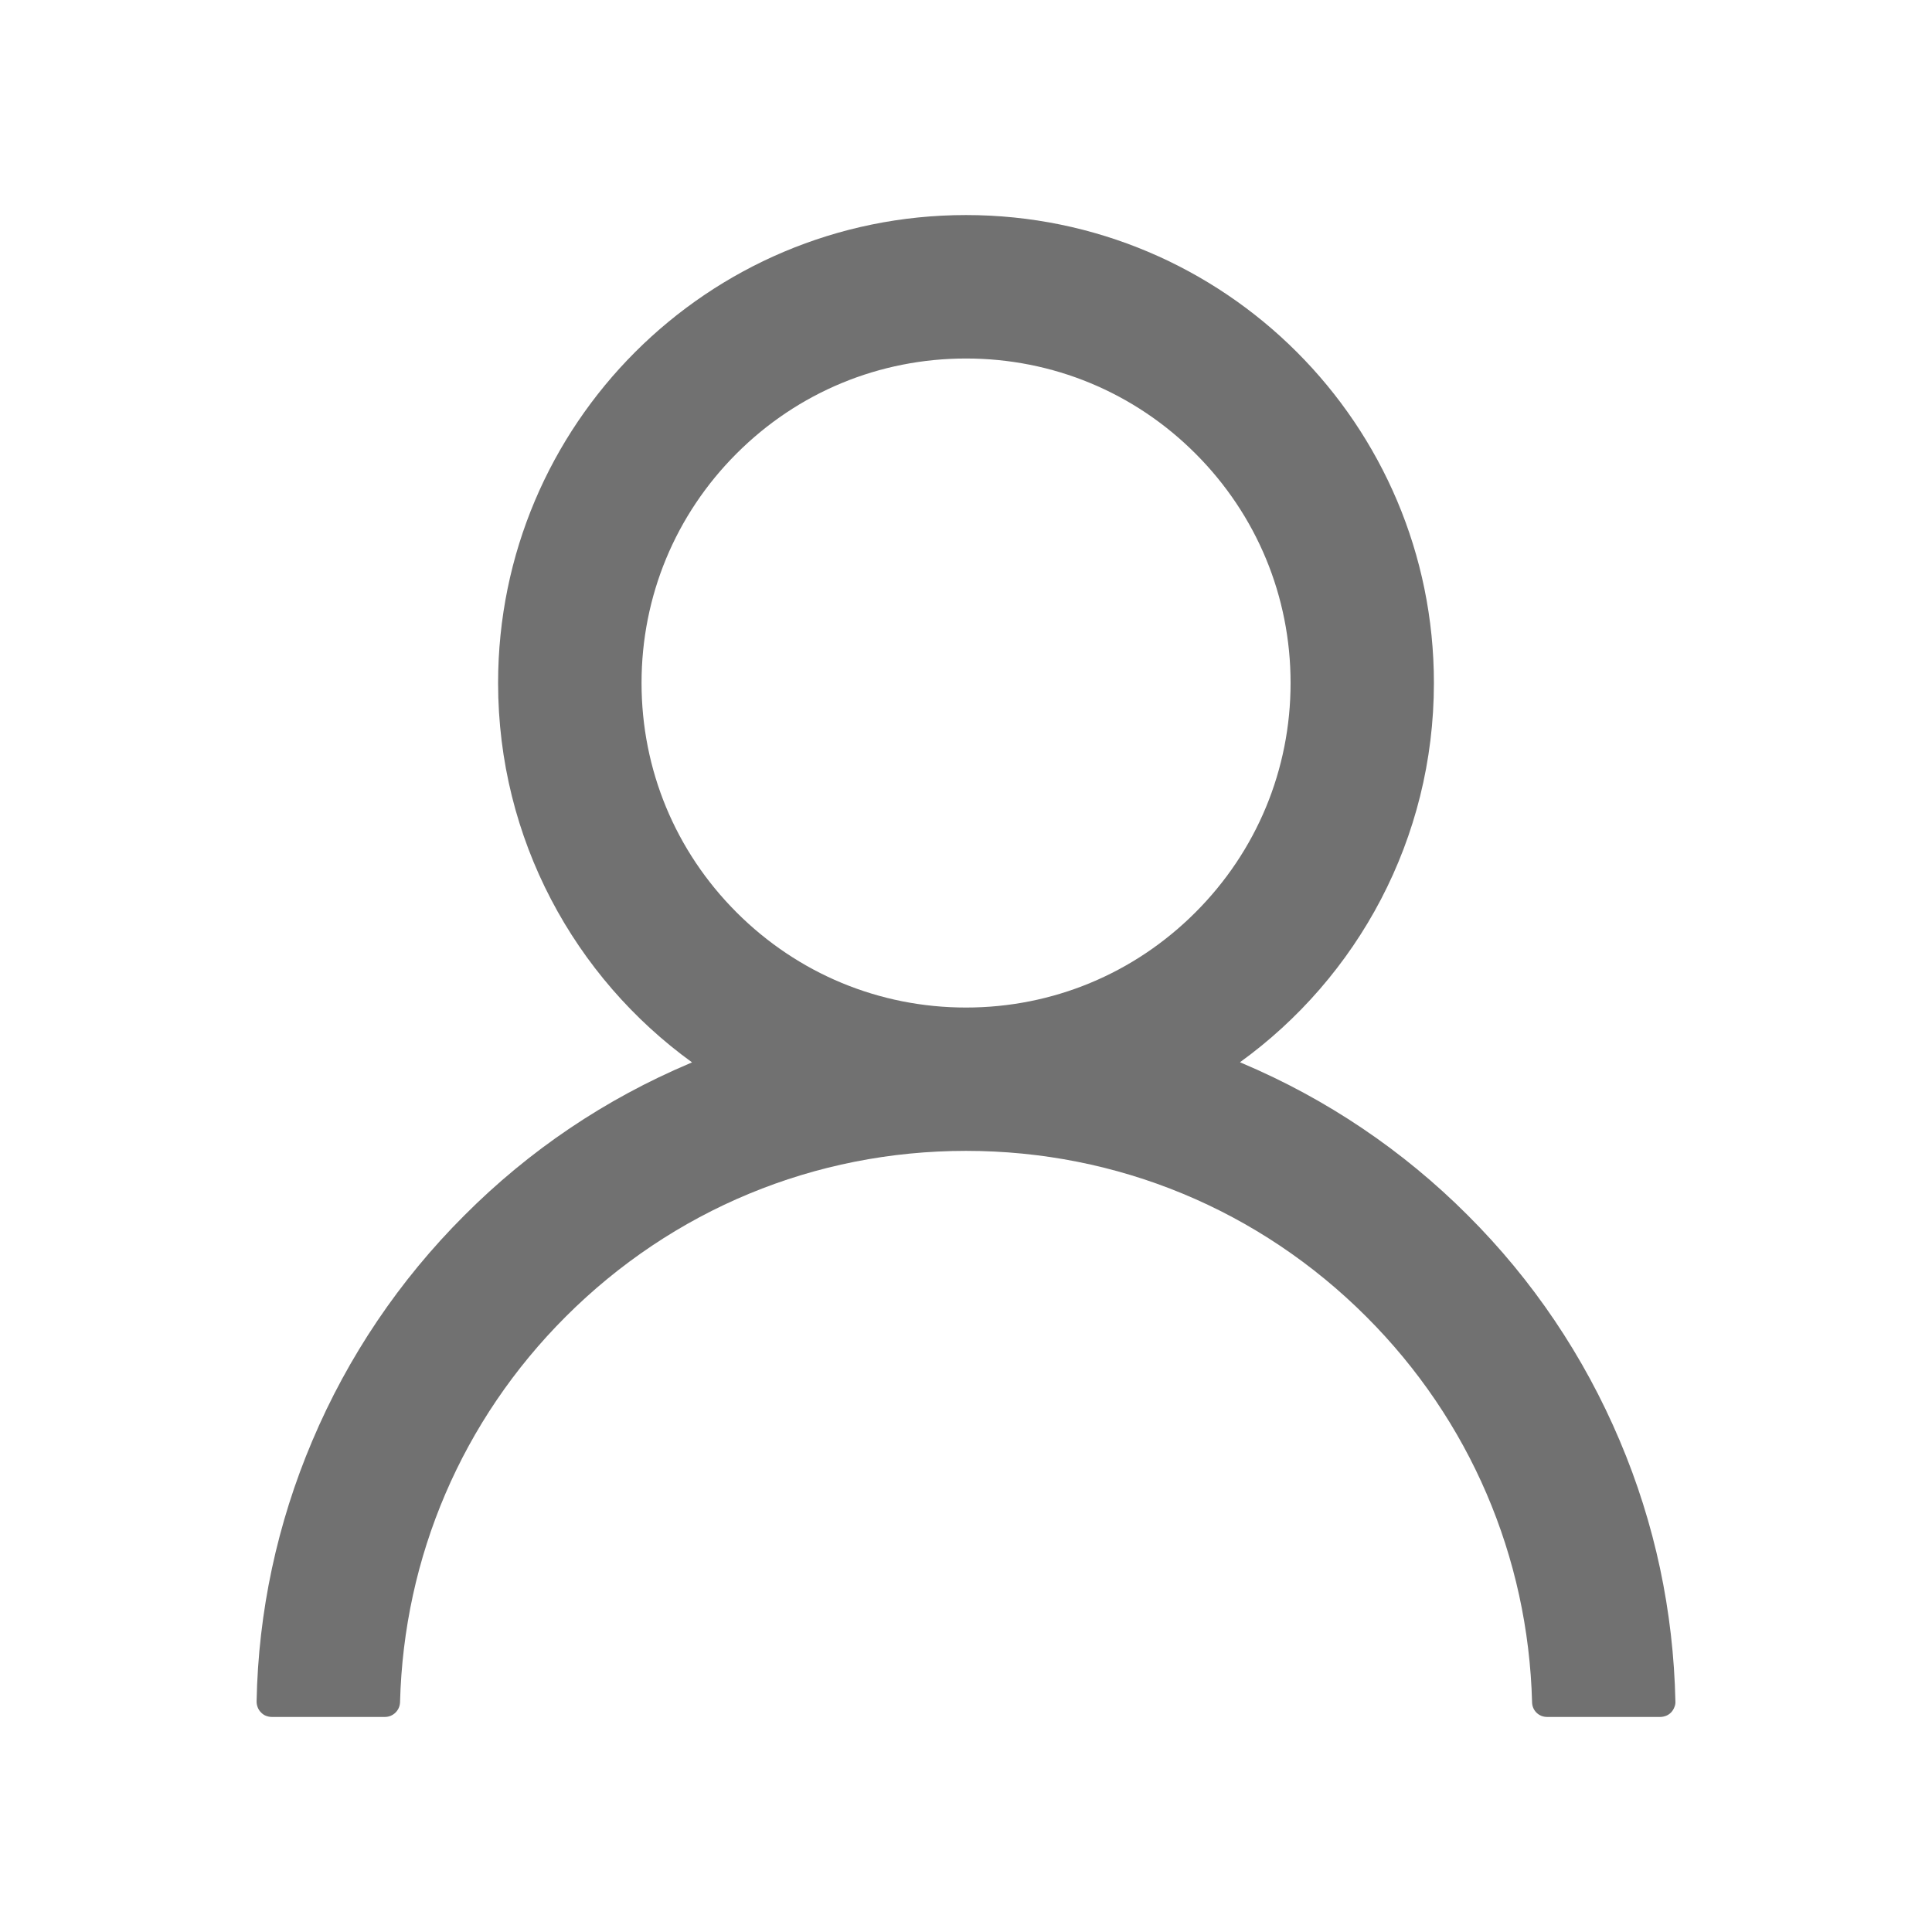 <svg width="16" height="16" viewBox="0 0 16 16" fill="none" xmlns="http://www.w3.org/2000/svg">
<g id="react-icons/AiOutlineUser">
<path id="Vector" d="M13.414 11.931C13.119 11.233 12.692 10.599 12.155 10.064C11.62 9.528 10.985 9.1 10.287 8.805C10.281 8.802 10.275 8.8 10.269 8.797C11.242 8.094 11.875 6.948 11.875 5.656C11.875 3.516 10.141 1.781 8 1.781C5.859 1.781 4.125 3.516 4.125 5.656C4.125 6.948 4.758 8.094 5.731 8.798C5.725 8.802 5.719 8.803 5.713 8.806C5.013 9.102 4.384 9.525 3.845 10.066C3.309 10.601 2.881 11.235 2.586 11.933C2.296 12.616 2.139 13.348 2.125 14.091C2.125 14.107 2.128 14.124 2.134 14.139C2.14 14.155 2.149 14.169 2.161 14.181C2.172 14.193 2.186 14.203 2.201 14.209C2.217 14.215 2.233 14.219 2.25 14.219H3.188C3.256 14.219 3.311 14.164 3.313 14.097C3.344 12.891 3.828 11.761 4.684 10.905C5.57 10.019 6.747 9.531 8 9.531C9.253 9.531 10.43 10.019 11.316 10.905C12.172 11.761 12.656 12.891 12.688 14.097C12.689 14.166 12.744 14.219 12.812 14.219H13.75C13.767 14.219 13.783 14.215 13.799 14.209C13.814 14.203 13.828 14.193 13.84 14.181C13.851 14.169 13.86 14.155 13.866 14.139C13.873 14.124 13.876 14.107 13.875 14.091C13.859 13.344 13.705 12.617 13.414 11.931ZM8 8.344C7.283 8.344 6.608 8.064 6.1 7.556C5.592 7.048 5.313 6.373 5.313 5.656C5.313 4.939 5.592 4.264 6.1 3.756C6.608 3.248 7.283 2.969 8 2.969C8.717 2.969 9.392 3.248 9.9 3.756C10.408 4.264 10.688 4.939 10.688 5.656C10.688 6.373 10.408 7.048 9.9 7.556C9.392 8.064 8.717 8.344 8 8.344Z" fill="#717171"/>
</g>
</svg>

